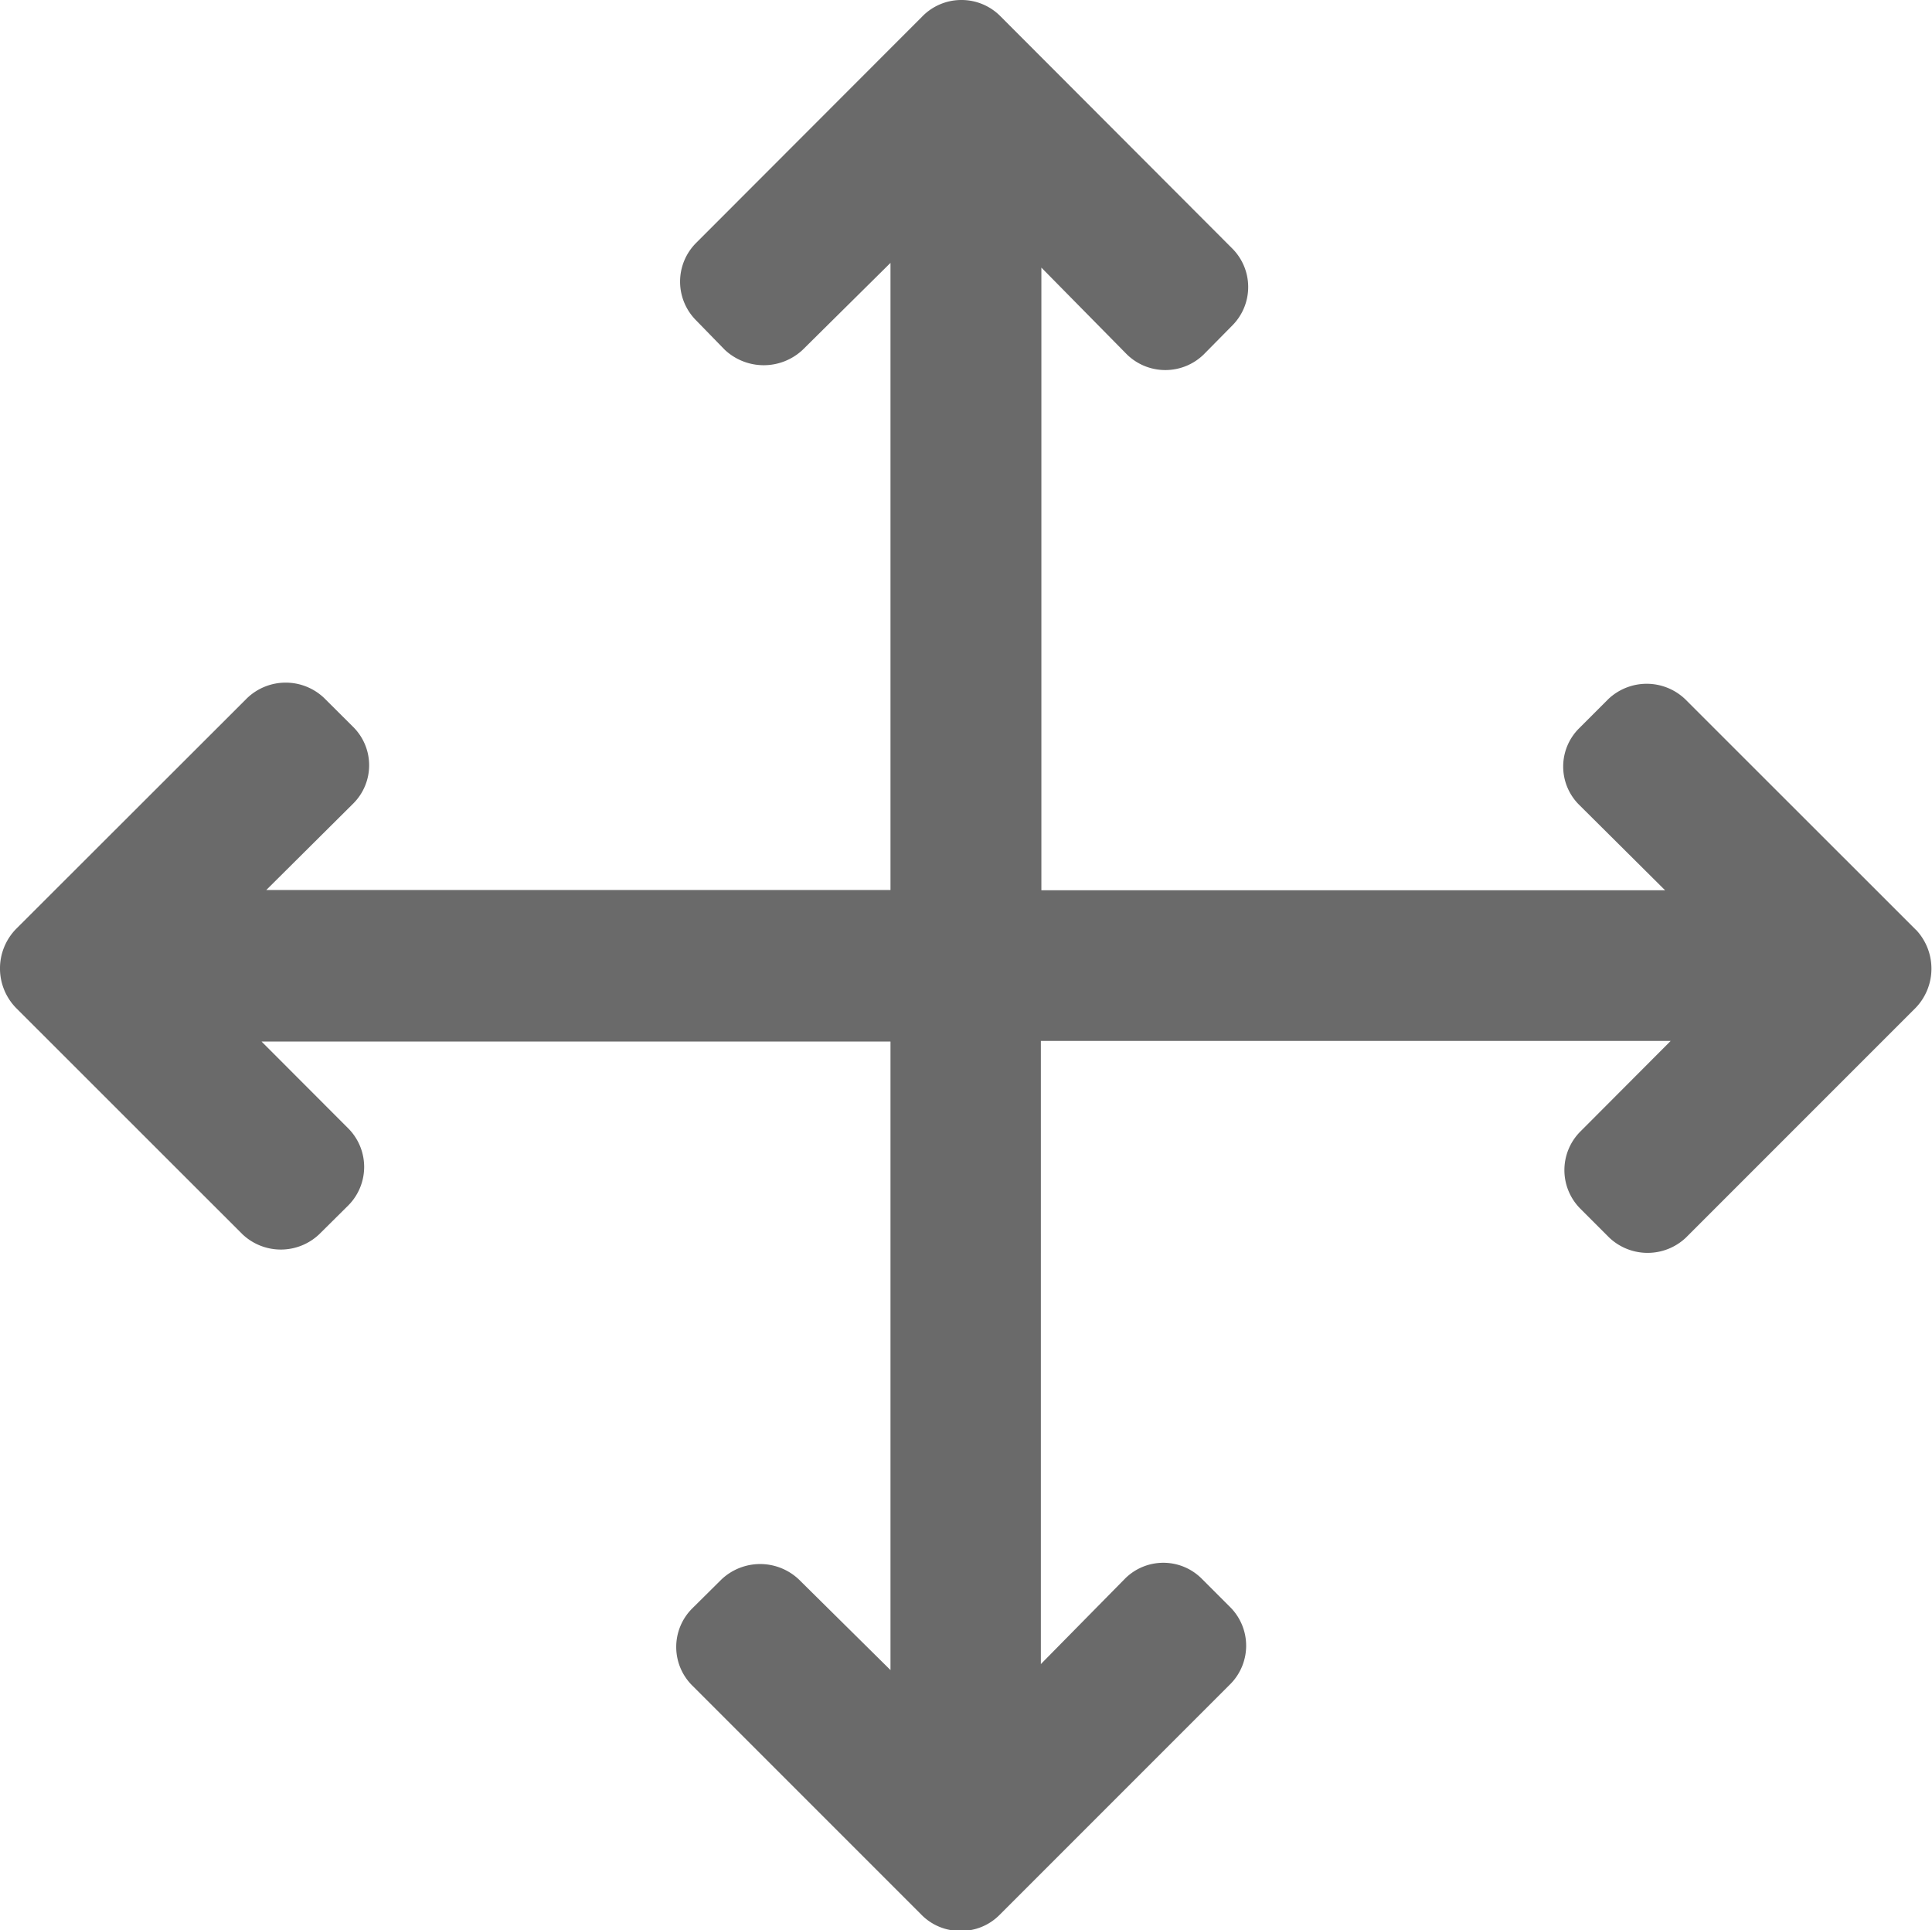 <svg xmlns="http://www.w3.org/2000/svg" width="15.135" height="15.119" viewBox="0 0 15.135 15.119">
  <g id="move-2" transform="translate(0 -0.26)">
    <g id="Сгруппировать_9381" data-name="Сгруппировать 9381" transform="translate(0 0.26)">
      <path id="Контур_7293" data-name="Контур 7293" d="M15.011,7.545,13.2,5.735a.437.437,0,0,0-.6,0l-.229.229a.422.422,0,0,0,0,.6l.673.669H8.158V2.356l.671.681a.431.431,0,0,0,.6,0l.226-.229a.427.427,0,0,0,0-.6L7.839.389a.429.429,0,0,0-.3-.129H7.525a.427.427,0,0,0-.3.129L5.45,2.166a.429.429,0,0,0,0,.6L5.678,3a.446.446,0,0,0,.61,0l.688-.681V7.231H2.086l.681-.677a.423.423,0,0,0,0-.6l-.229-.228a.437.437,0,0,0-.6,0L.124,7.538a.443.443,0,0,0,0,.615L1.9,9.928a.437.437,0,0,0,.6,0L2.73,9.7a.428.428,0,0,0,0-.6l-.681-.682H6.976v4.923l-.718-.71a.441.441,0,0,0-.606,0l-.231.229a.426.426,0,0,0,0,.6l1.8,1.8a.425.425,0,0,0,.3.124h.008a.423.423,0,0,0,.3-.124l1.81-1.81a.427.427,0,0,0,0-.6l-.229-.229a.425.425,0,0,0-.593,0l-.663.673V8.413h4.934l-.71.712a.428.428,0,0,0,0,.6l.229.229a.437.437,0,0,0,.6,0l1.8-1.8a.443.443,0,0,0,0-.614Z" transform="translate(0 -0.26)" fill="#6a6a6a"/>
    </g>
  </g>
</svg>
